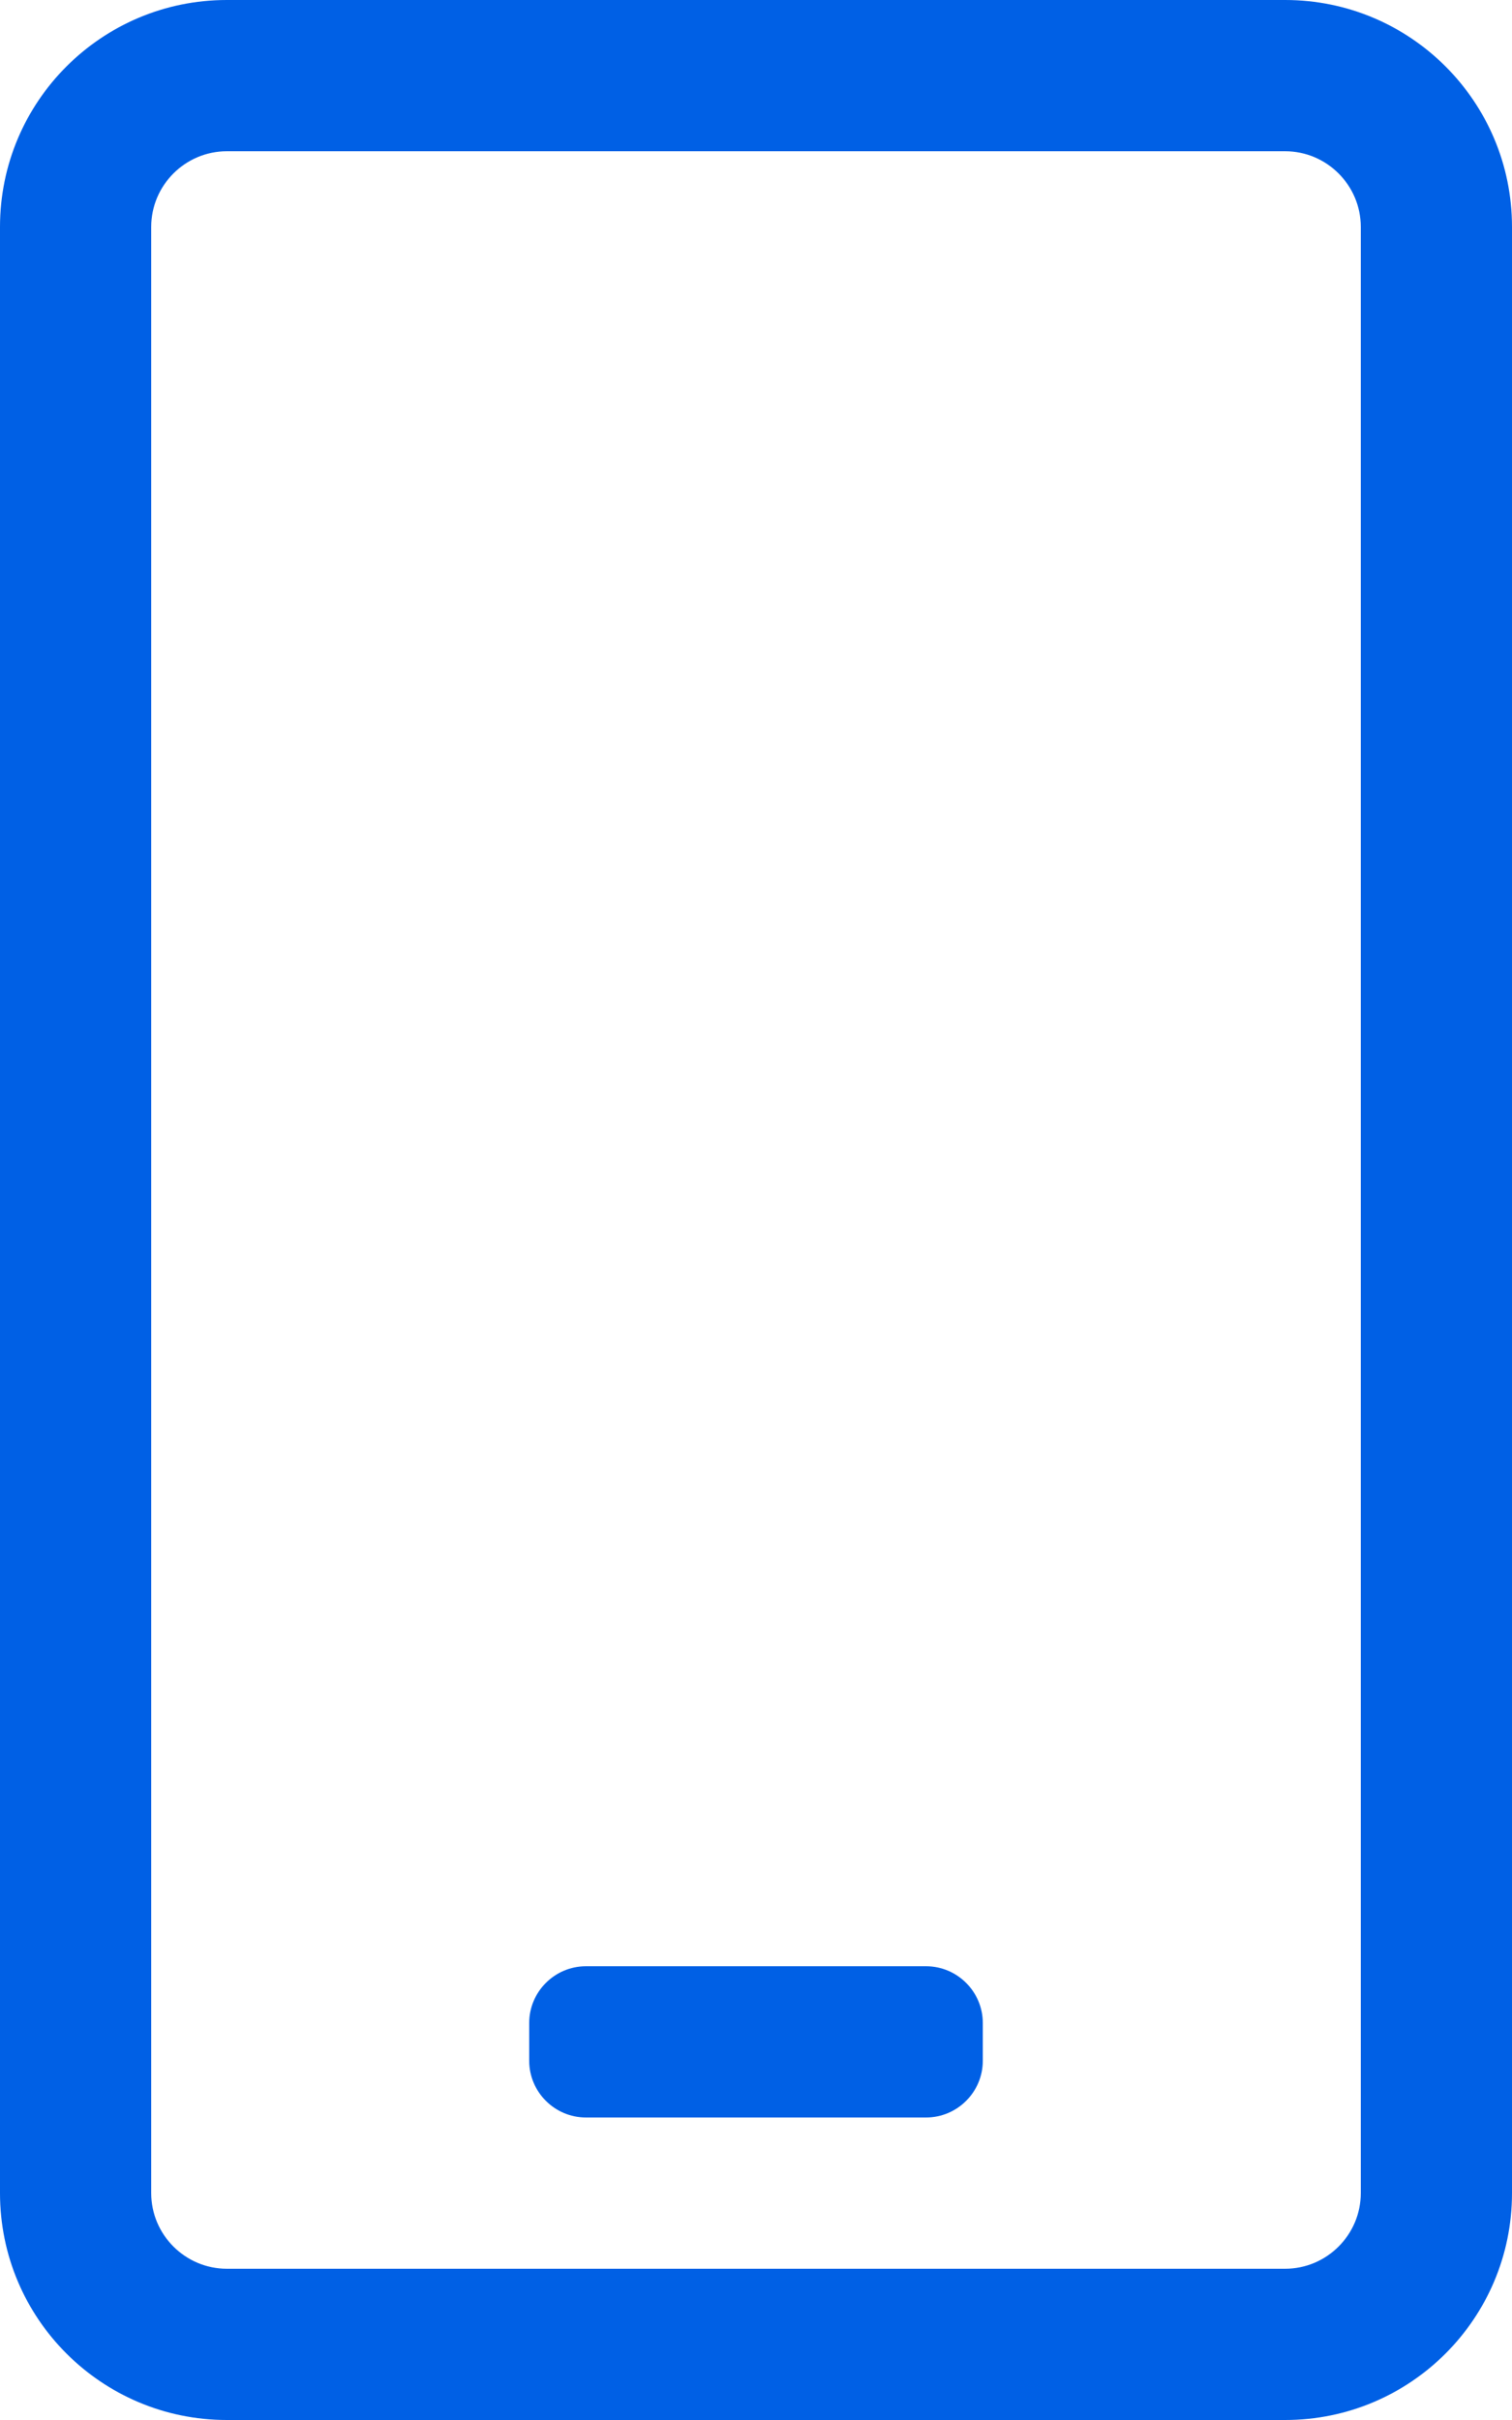 <svg xmlns="http://www.w3.org/2000/svg" viewBox="0 0 320 512"><!--!Font Awesome Pro 6.6.0 by @fontawesome - https://fontawesome.com License - https://fontawesome.com/license (Commercial License) Copyright 2024 Fonticons, Inc.--><path fill="#0060e5" d="M196 448h-72c-6.6 0-12-5.4-12-12v-8c0-6.6 5.4-12 12-12h72c6.6 0 12 5.4 12 12v8c0 6.6-5.4 12-12 12zM320 48v416c0 26.5-21.5 48-48 48H48c-26.5 0-48-21.5-48-48V48C0 21.5 21.5 0 48 0h224c26.5 0 48 21.5 48 48zm-32 0c0-8.8-7.2-16-16-16H48c-8.8 0-16 7.2-16 16v416c0 8.8 7.2 16 16 16h224c8.8 0 16-7.2 16-16V48z"/></svg>